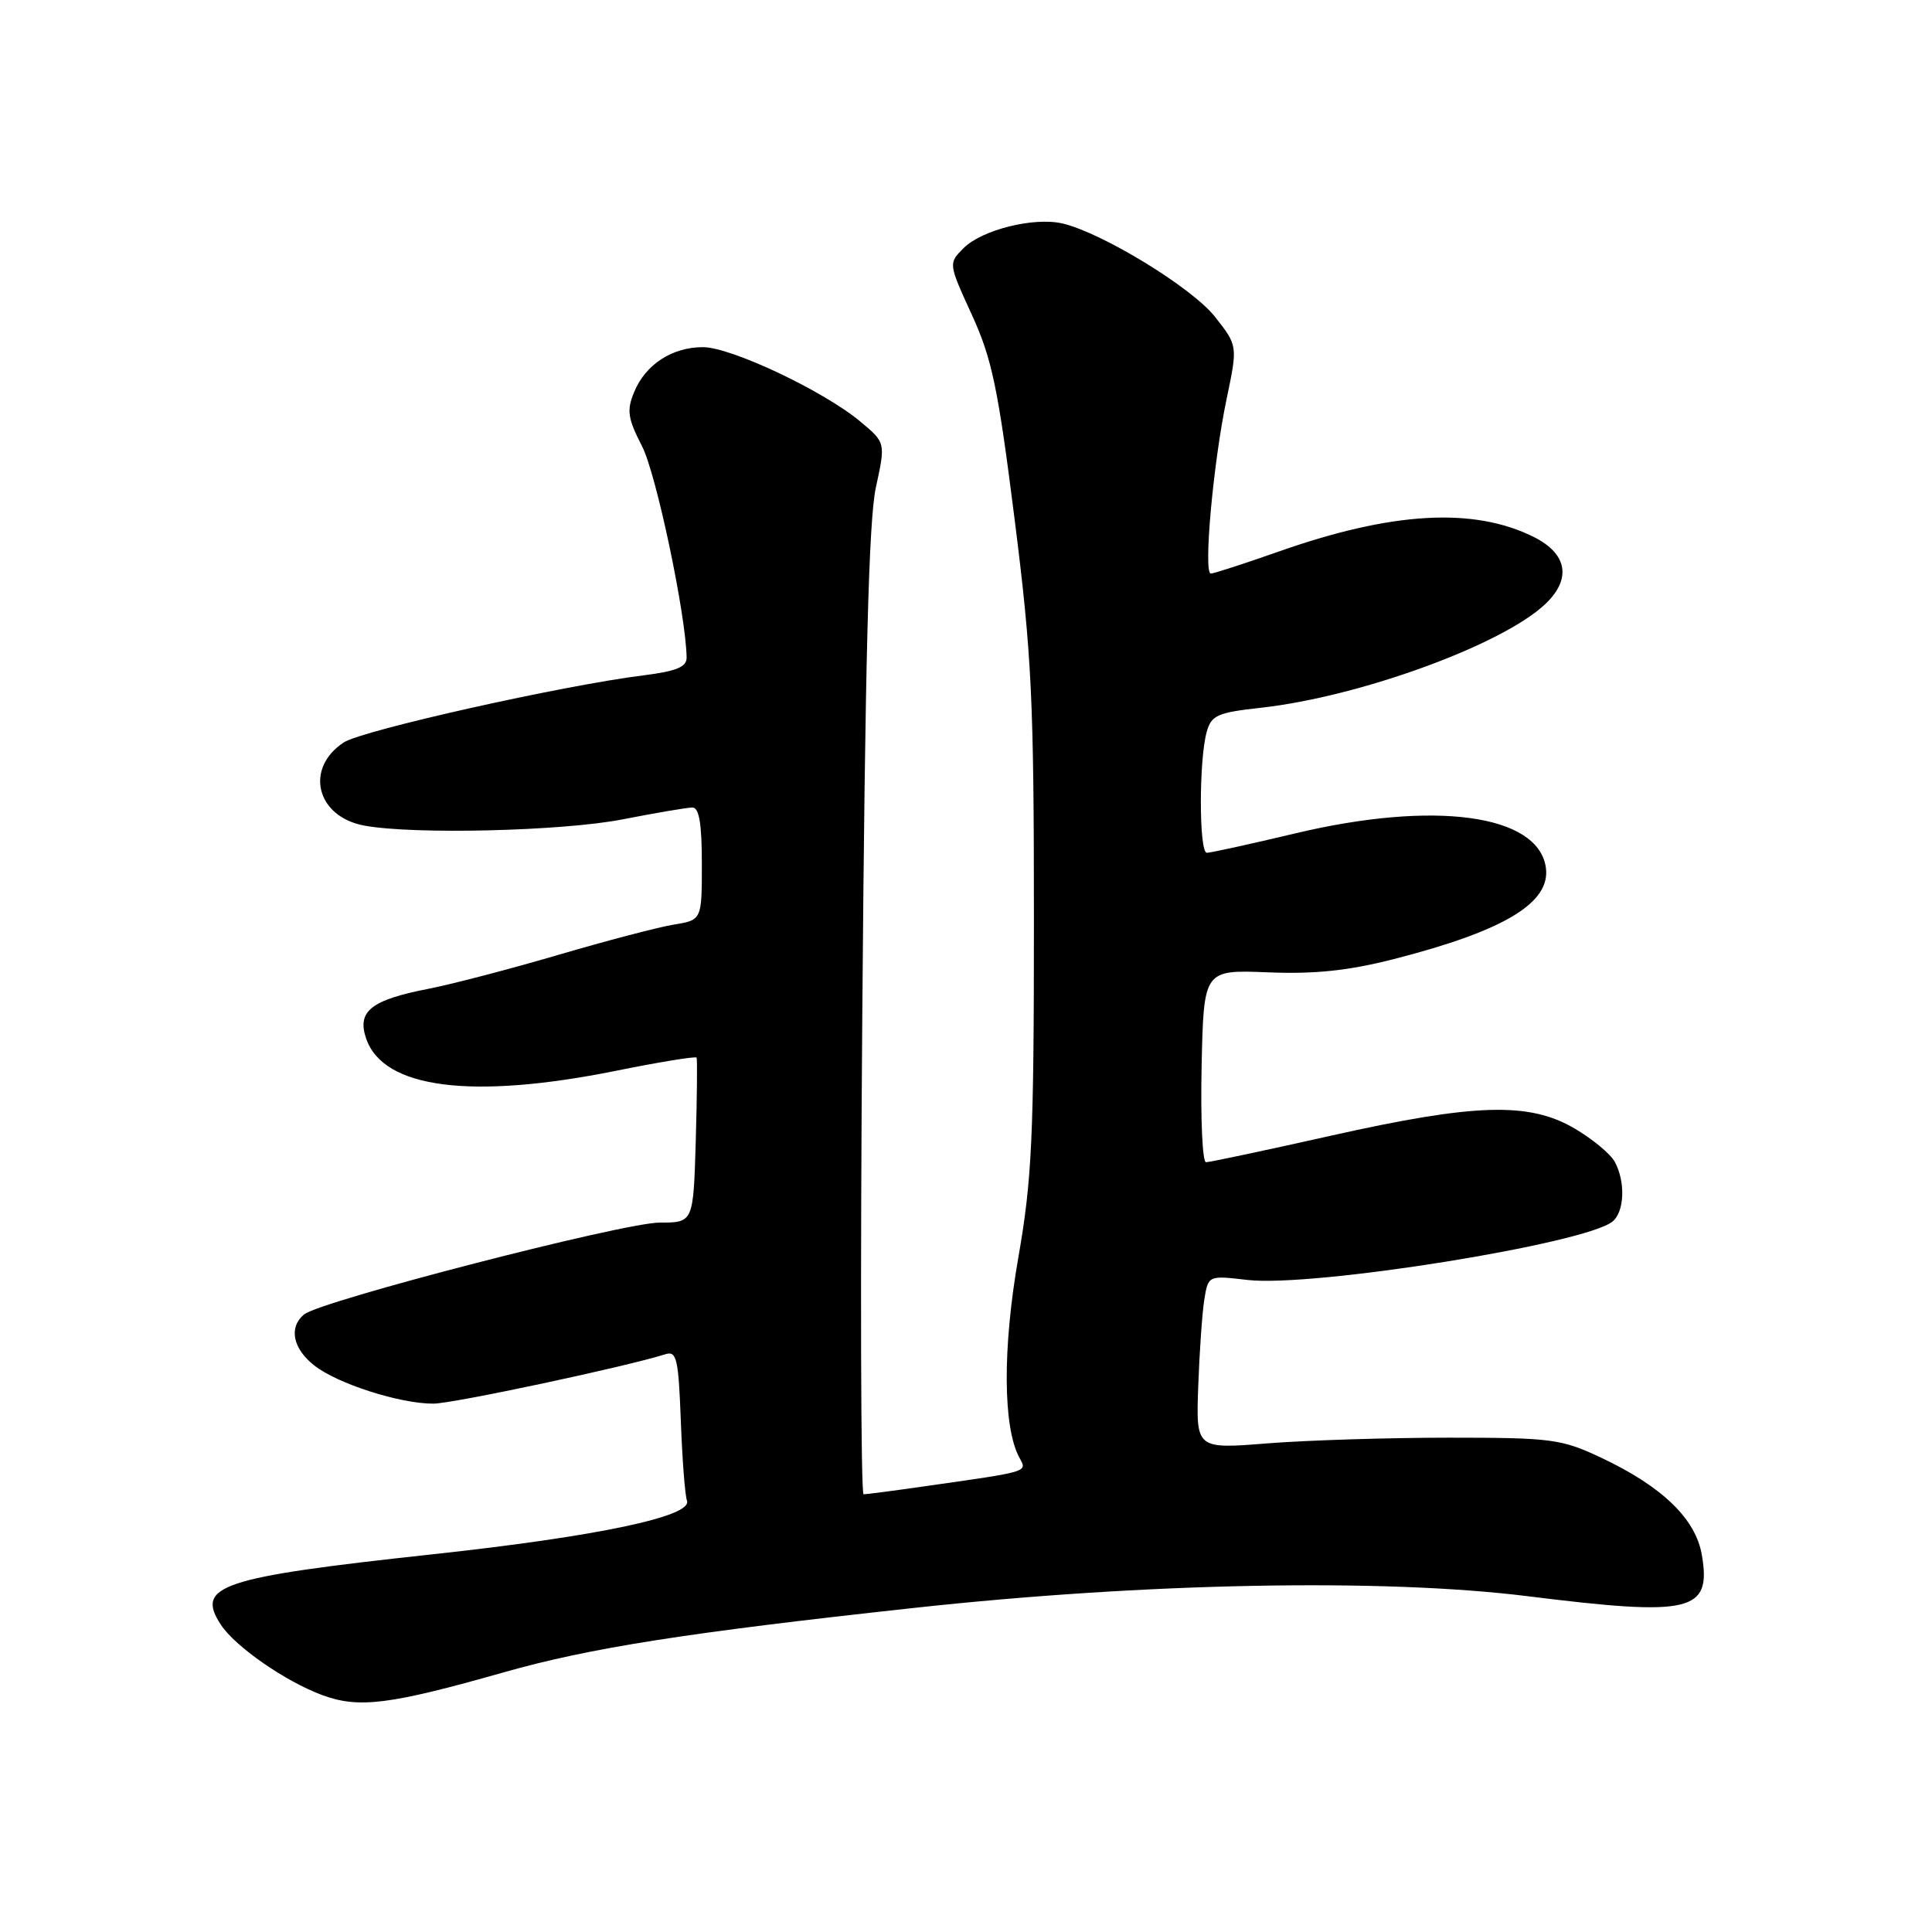 <?xml version="1.0" encoding="UTF-8" standalone="no"?>
<!DOCTYPE svg PUBLIC "-//W3C//DTD SVG 1.1//EN" "http://www.w3.org/Graphics/SVG/1.1/DTD/svg11.dtd" >
<svg xmlns="http://www.w3.org/2000/svg" xmlns:xlink="http://www.w3.org/1999/xlink" version="1.1" viewBox="0 0 256 256">
 <g >
 <path fill="currentColor"
d=" M 66.76 221.59 C 78.14 218.36 90.82 216.36 121.00 213.07 C 151.64 209.72 183.25 209.11 202.46 211.51 C 224.11 214.21 226.78 213.58 225.51 206.07 C 224.70 201.24 220.23 196.94 212.05 193.10 C 206.87 190.67 205.53 190.50 192.00 190.50 C 184.03 190.50 173.22 190.84 167.99 191.25 C 158.48 192.01 158.48 192.01 158.77 183.75 C 158.93 179.21 159.29 174.04 159.57 172.25 C 160.09 168.99 160.09 168.99 165.30 169.60 C 173.95 170.60 210.11 164.81 213.68 161.85 C 215.25 160.55 215.40 156.62 213.98 153.97 C 213.42 152.92 211.02 150.92 208.64 149.53 C 202.60 145.99 195.48 146.20 176.29 150.50 C 167.70 152.43 160.28 154.00 159.80 154.00 C 159.33 154.00 159.07 148.26 159.22 141.25 C 159.50 128.50 159.50 128.50 168.00 128.84 C 174.24 129.09 178.67 128.62 184.67 127.09 C 199.36 123.33 205.52 119.61 204.83 114.93 C 203.79 107.90 190.10 106.04 171.66 110.42 C 165.70 111.84 160.41 113.00 159.91 113.00 C 158.87 113.00 158.85 100.75 159.89 97.00 C 160.51 94.77 161.29 94.42 167.09 93.78 C 180.20 92.32 199.04 85.45 204.75 80.05 C 208.26 76.73 207.70 73.39 203.25 71.16 C 195.27 67.17 184.42 67.79 169.33 73.12 C 164.84 74.70 160.83 76.00 160.44 76.00 C 159.43 76.00 160.76 61.27 162.54 52.83 C 164.01 45.80 164.01 45.80 160.96 41.94 C 157.90 38.09 146.06 30.85 140.78 29.61 C 137.01 28.73 130.10 30.45 127.68 32.88 C 125.66 34.90 125.66 34.90 128.77 41.70 C 131.44 47.52 132.25 51.41 134.44 68.80 C 136.72 86.89 137.00 92.66 137.00 121.95 C 137.00 150.69 136.74 156.29 134.93 166.65 C 132.84 178.61 132.89 189.06 135.05 193.10 C 136.12 195.09 136.63 194.93 122.31 196.97 C 118.35 197.54 114.81 198.00 114.43 198.00 C 114.06 198.00 113.98 169.31 114.26 134.25 C 114.63 87.63 115.11 68.91 116.06 64.58 C 117.35 58.65 117.35 58.65 114.00 55.86 C 109.14 51.80 96.87 46.00 93.14 46.00 C 89.06 46.00 85.53 48.30 84.03 51.94 C 83.02 54.37 83.17 55.42 85.08 59.14 C 86.96 62.80 90.90 81.51 90.98 87.13 C 90.99 88.38 89.63 88.94 85.25 89.49 C 74.67 90.80 47.99 96.77 45.56 98.37 C 40.34 101.79 41.90 108.20 48.24 109.39 C 54.75 110.61 74.50 110.13 82.50 108.57 C 86.90 107.71 91.06 107.00 91.75 107.00 C 92.64 107.00 93.00 109.16 93.00 114.45 C 93.00 121.91 93.00 121.91 89.25 122.52 C 87.19 122.86 80.33 124.66 74.00 126.52 C 67.67 128.38 59.97 130.39 56.88 131.00 C 49.14 132.50 47.26 133.99 48.53 137.65 C 50.82 144.24 62.49 145.73 81.60 141.89 C 87.38 140.72 92.19 139.94 92.30 140.14 C 92.41 140.34 92.36 145.34 92.19 151.25 C 91.87 162.00 91.87 162.00 87.41 162.00 C 82.64 162.00 42.45 172.38 40.29 174.17 C 38.23 175.88 38.79 178.69 41.64 180.93 C 44.71 183.35 53.01 186.01 57.43 185.99 C 60.03 185.98 82.95 181.10 88.18 179.44 C 89.66 178.97 89.90 180.04 90.21 188.20 C 90.40 193.32 90.76 198.11 91.03 198.86 C 91.75 200.93 79.13 203.59 57.34 205.95 C 29.13 209.01 25.87 210.10 29.27 215.29 C 31.17 218.19 37.80 222.79 42.70 224.61 C 47.54 226.40 51.61 225.89 66.76 221.59 Z "/>
</g>
</svg>